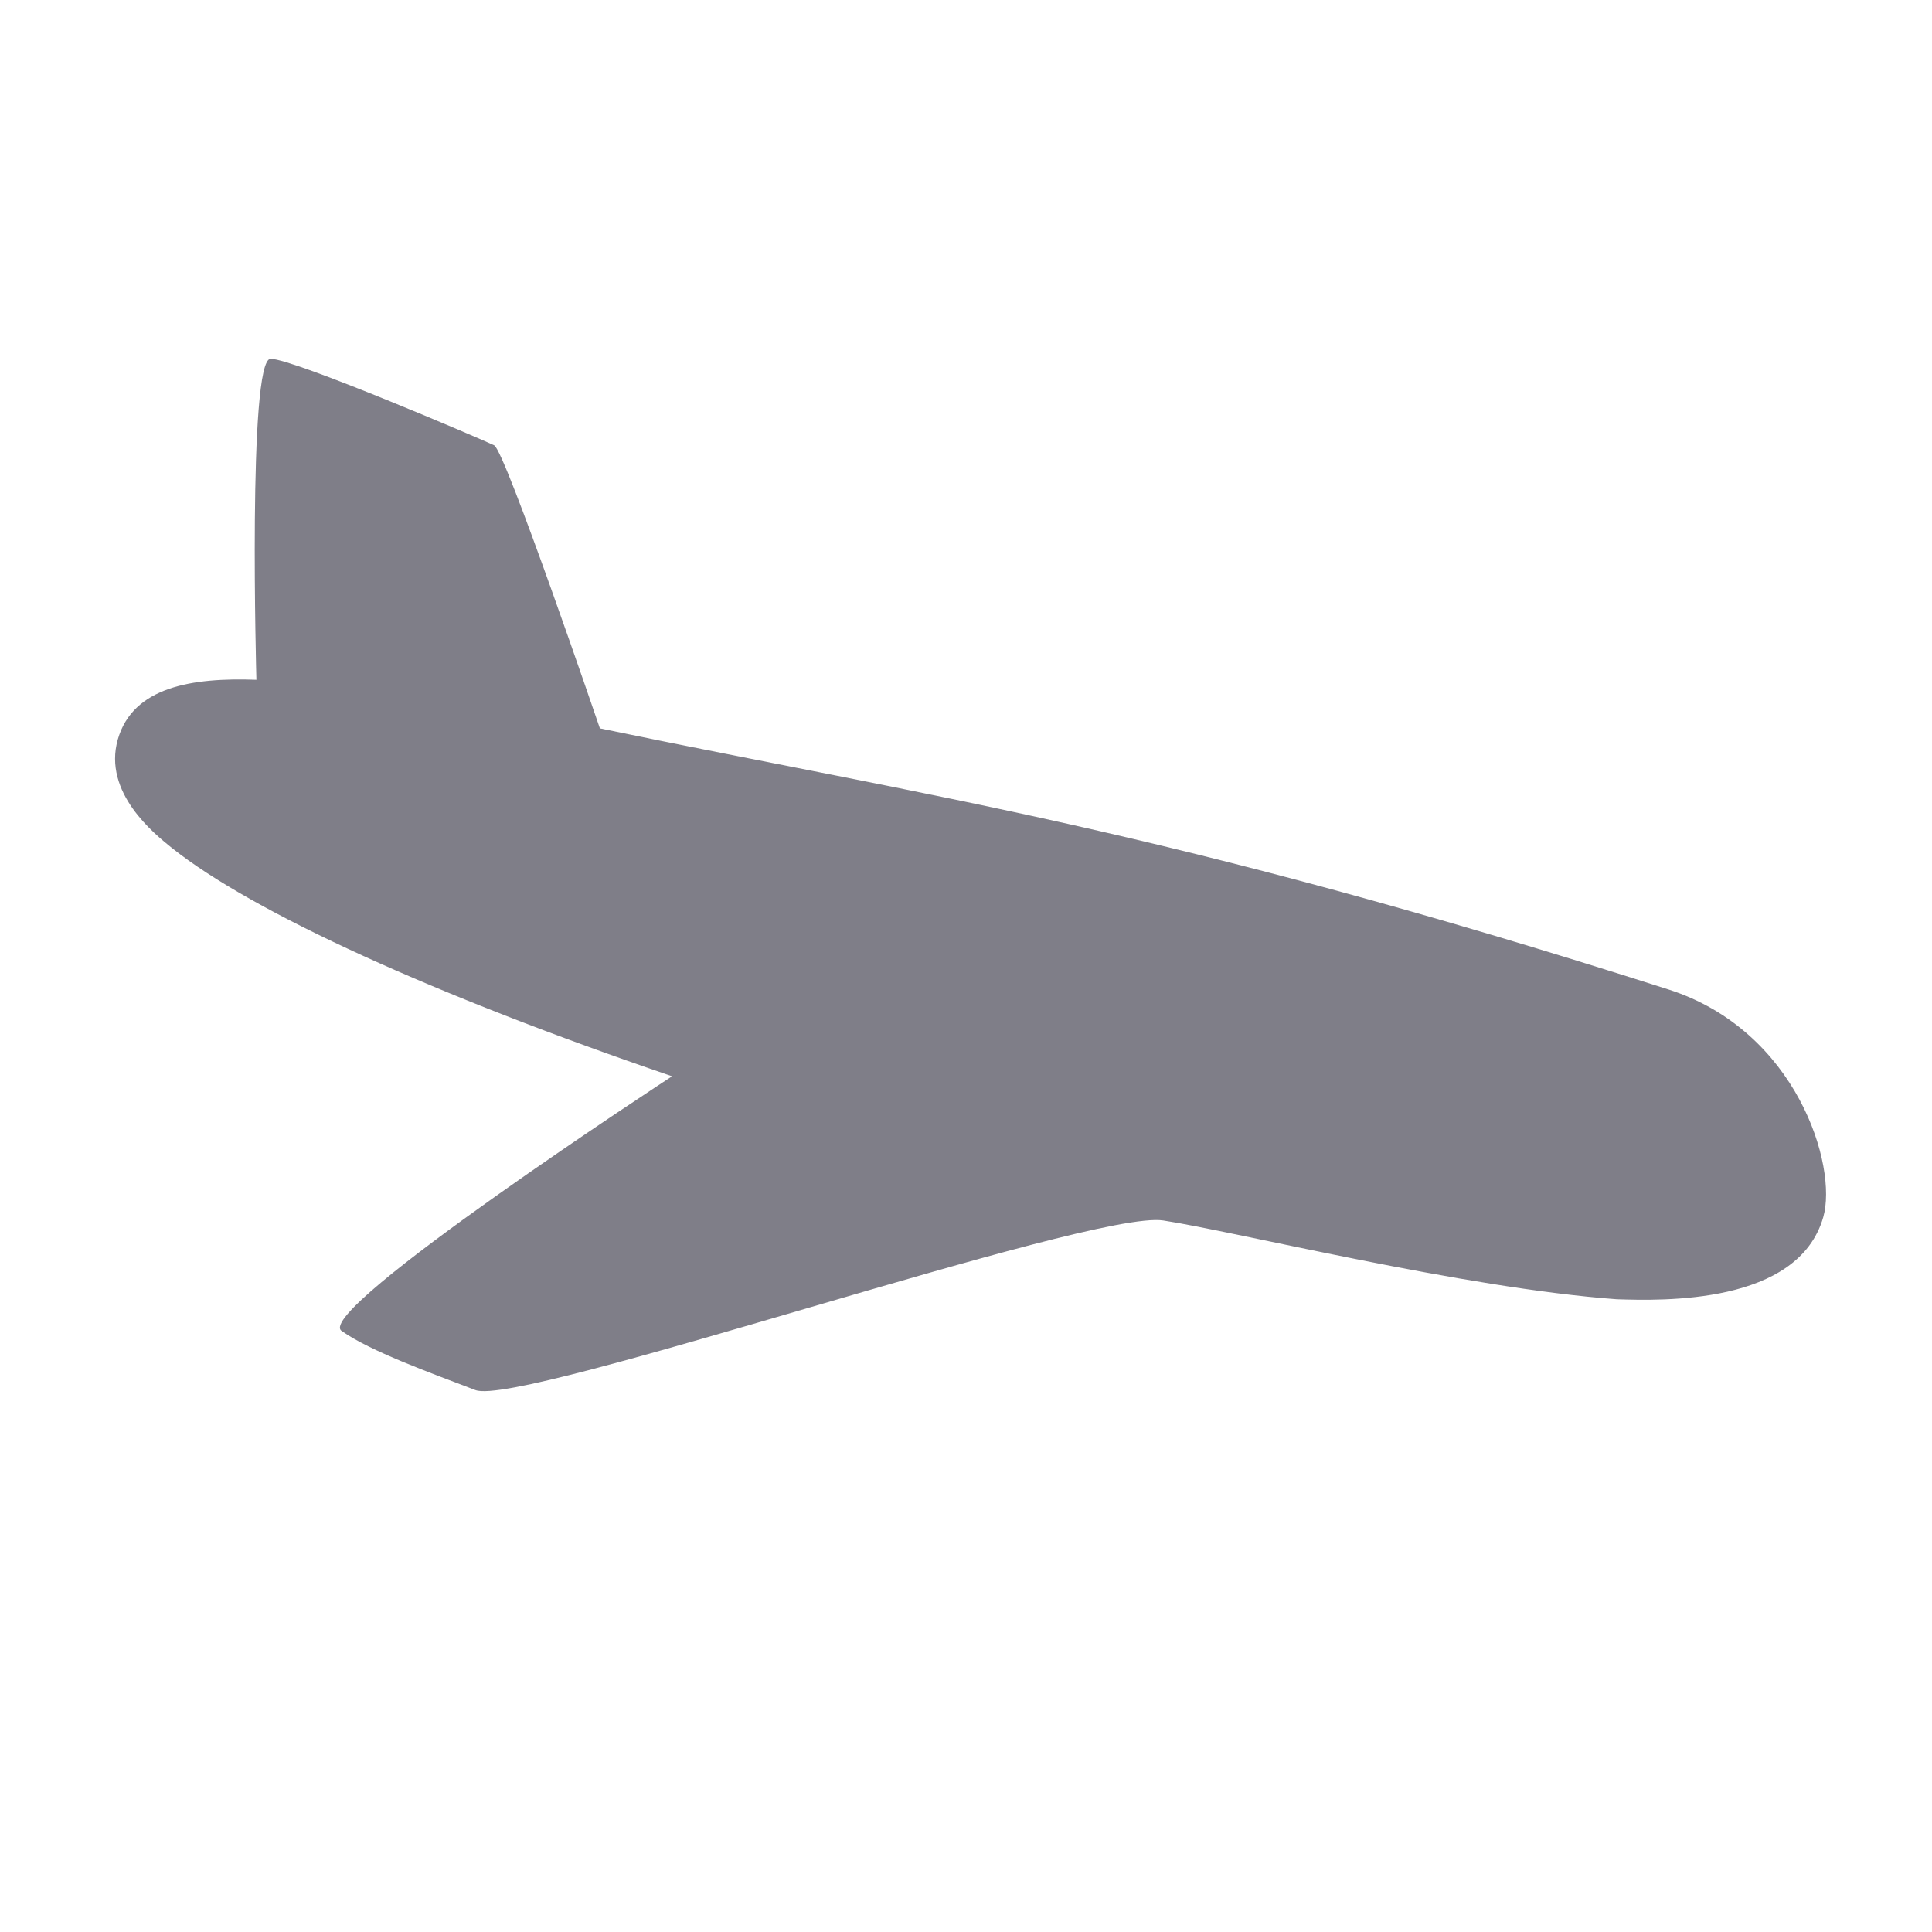 <svg width="14" height="14" viewBox="0 0 14 14" fill="none" xmlns="http://www.w3.org/2000/svg">
    <g opacity="0.6" clip-path="url(#clip0_3399_8938)">
        <path fill-rule="evenodd" clip-rule="evenodd" d="M13.212 8.82C13.318 8.45 13.02 7.467 12.09 7.17C8.429 6 6.767 5.78 4.347 5.278C4.347 5.278 3.661 3.267 3.581 3.227C3.502 3.188 2.128 2.6 1.961 2.6C1.794 2.6 1.858 4.926 1.858 4.926C1.392 4.909 0.964 4.977 0.854 5.357C0.743 5.745 1.122 6.045 1.246 6.145C1.834 6.612 3.142 7.209 4.87 7.799C4.87 7.799 2.267 9.497 2.475 9.644C2.682 9.791 3.118 9.948 3.445 10.073C3.772 10.199 7.904 8.764 8.429 8.844C8.953 8.924 10.603 9.334 11.716 9.415C12.041 9.425 13.029 9.457 13.212 8.82Z" fill="#292838"/>
    </g>
    <defs>
        <clipPath id="clip0_3399_8938">
            <rect width="14" height="14" fill="white"/>
        </clipPath>
    </defs>
</svg>
